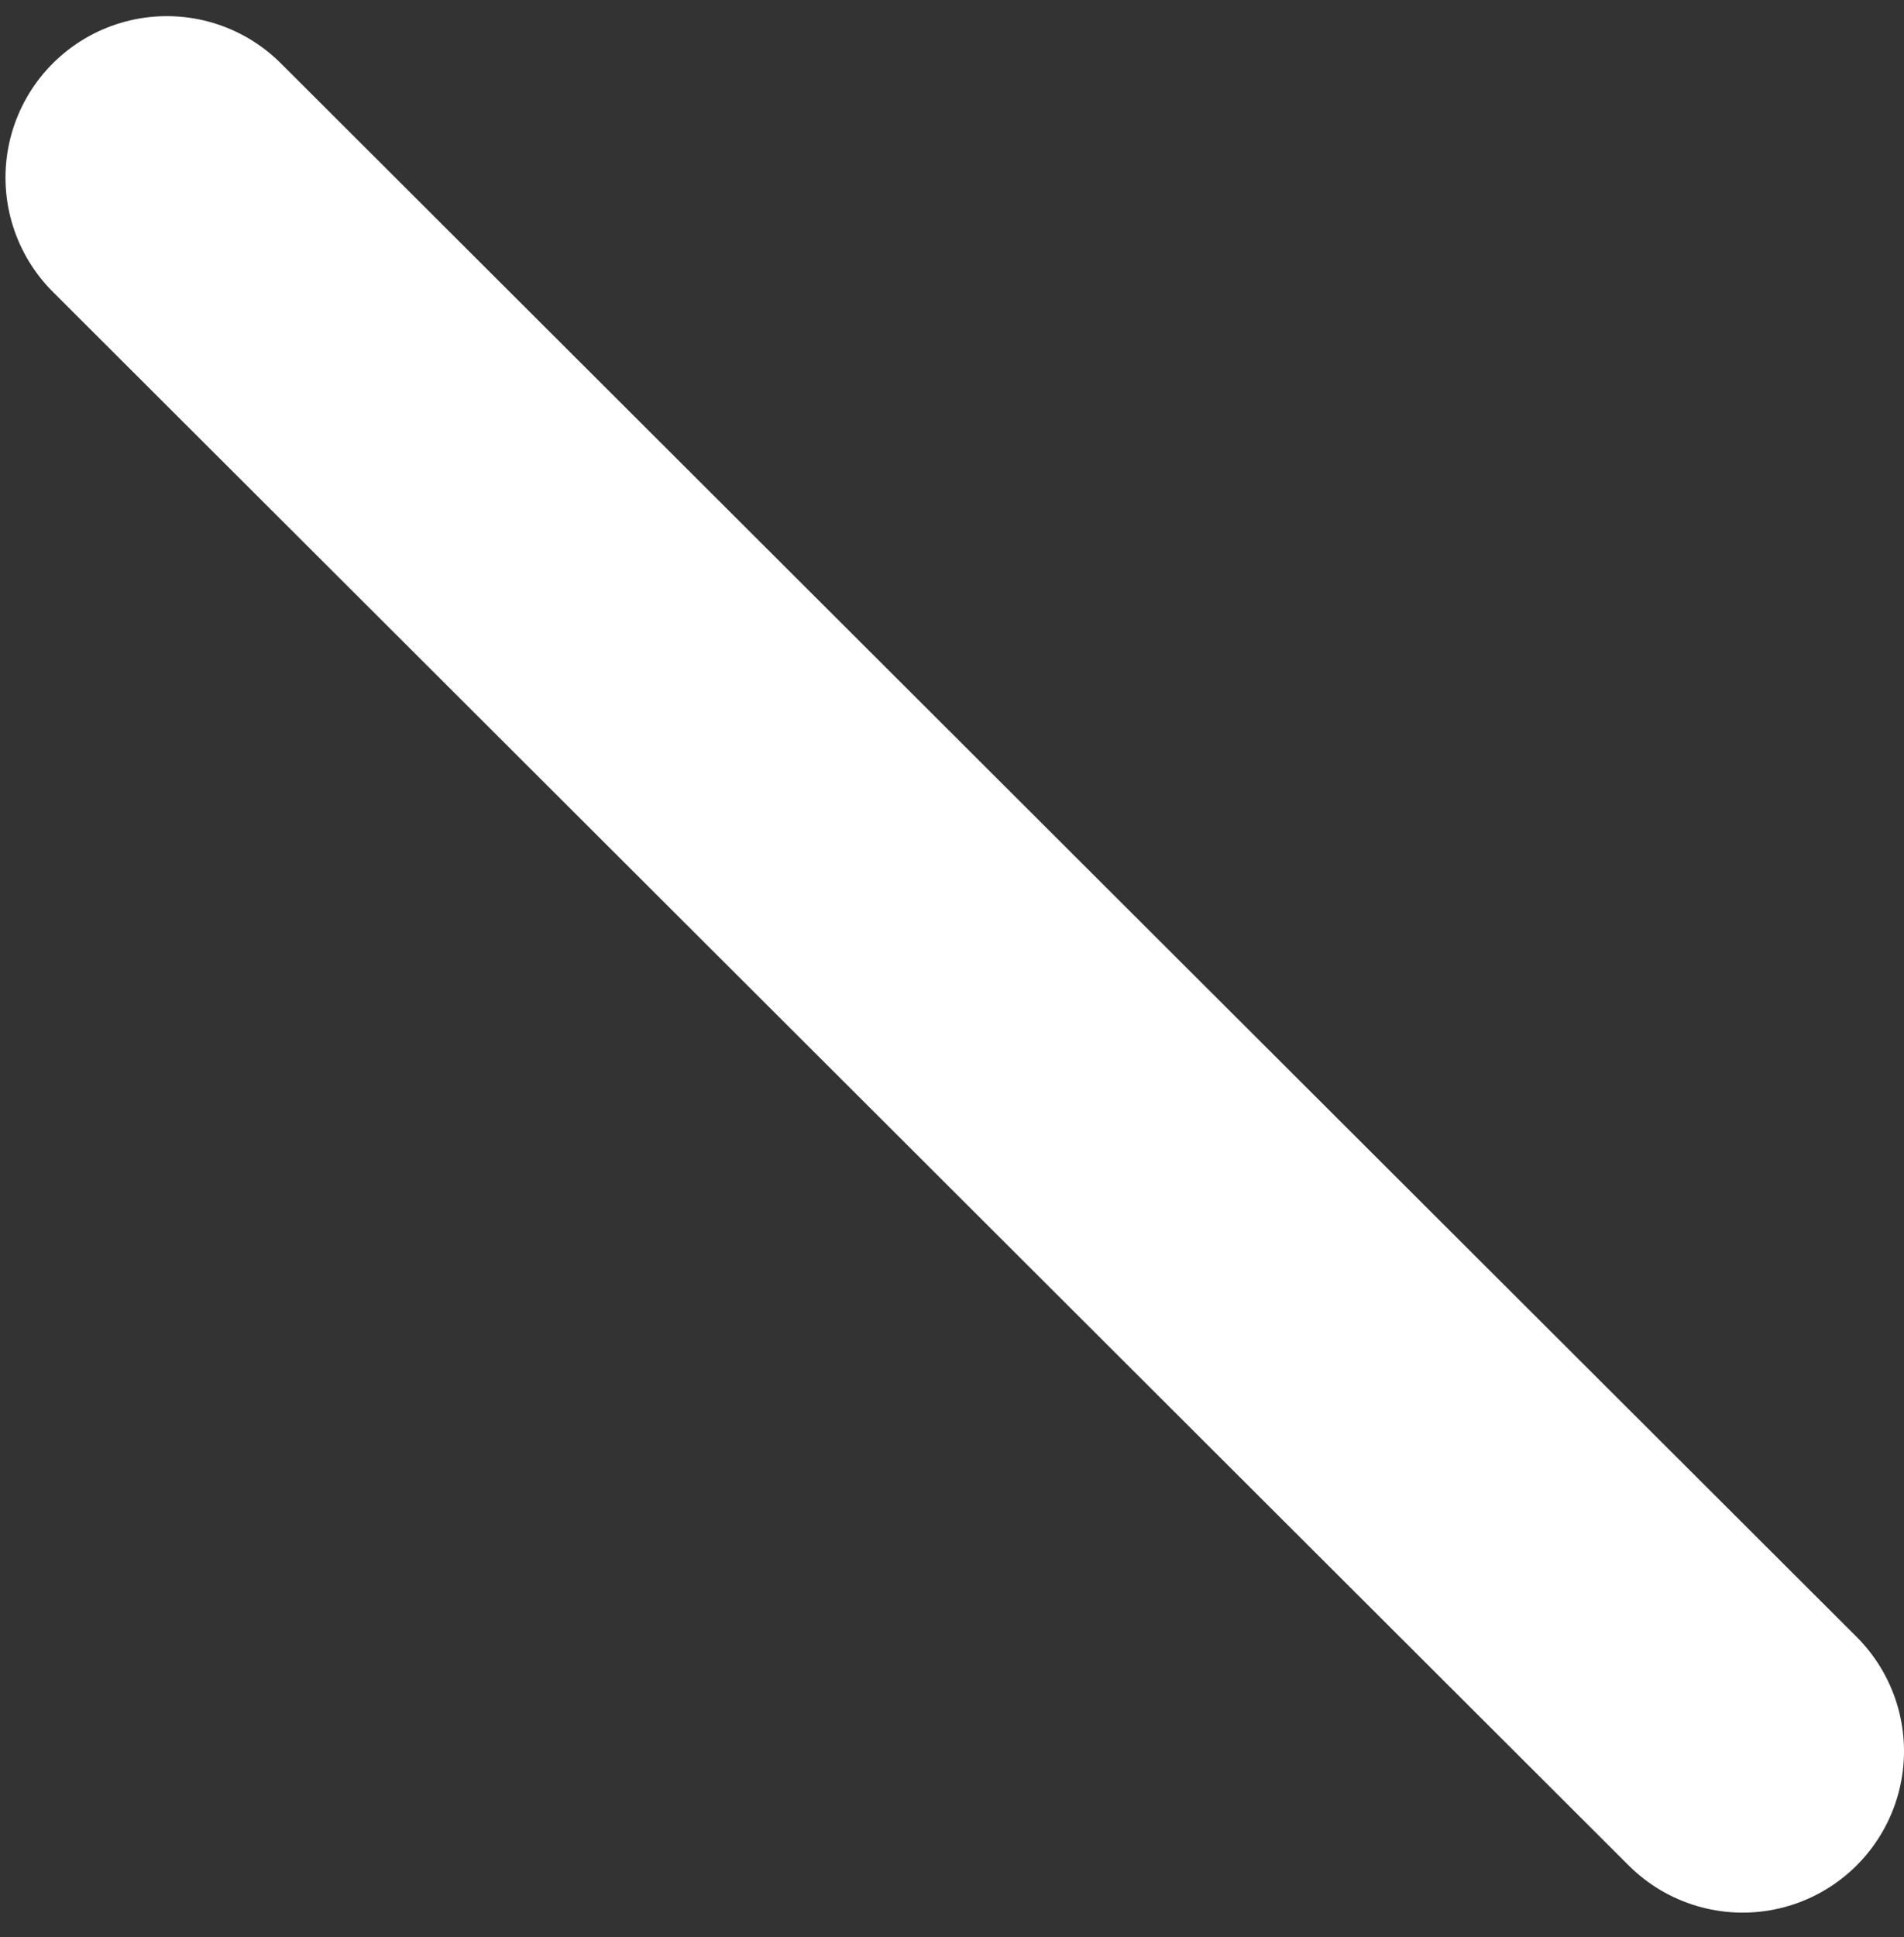 <?xml version="1.0" encoding="UTF-8"?>
<svg width="59px" height="60px" viewBox="0 0 59 60" version="1.1" xmlns="http://www.w3.org/2000/svg" xmlns:xlink="http://www.w3.org/1999/xlink">
    <rect x="0" y="0" width="59" height="60" fill="#333333" stroke="none"/>
    <defs>
        <linearGradient x1="147.682%" y1="135.072%" x2="-12.392%" y2="-11.069%" id="linearGradient-1">
            <stop stop-color="#fff" offset="0%"></stop>
        </linearGradient>
    </defs>
    <g stroke="none" stroke-width="1" fill="none" fill-rule="evenodd" stroke-linecap="round" stroke-linejoin="round">
        <g id="h4_productdesign" transform="translate(-1147, -523)" stroke="url(#linearGradient-1)" stroke-width="10">
            <path d="M1152.17,528.5 L1201,577.236" transform="translate(1177, 553) scale(1, 1) translate(-1177, -553) "></path>
        </g>
    </g>
</svg>